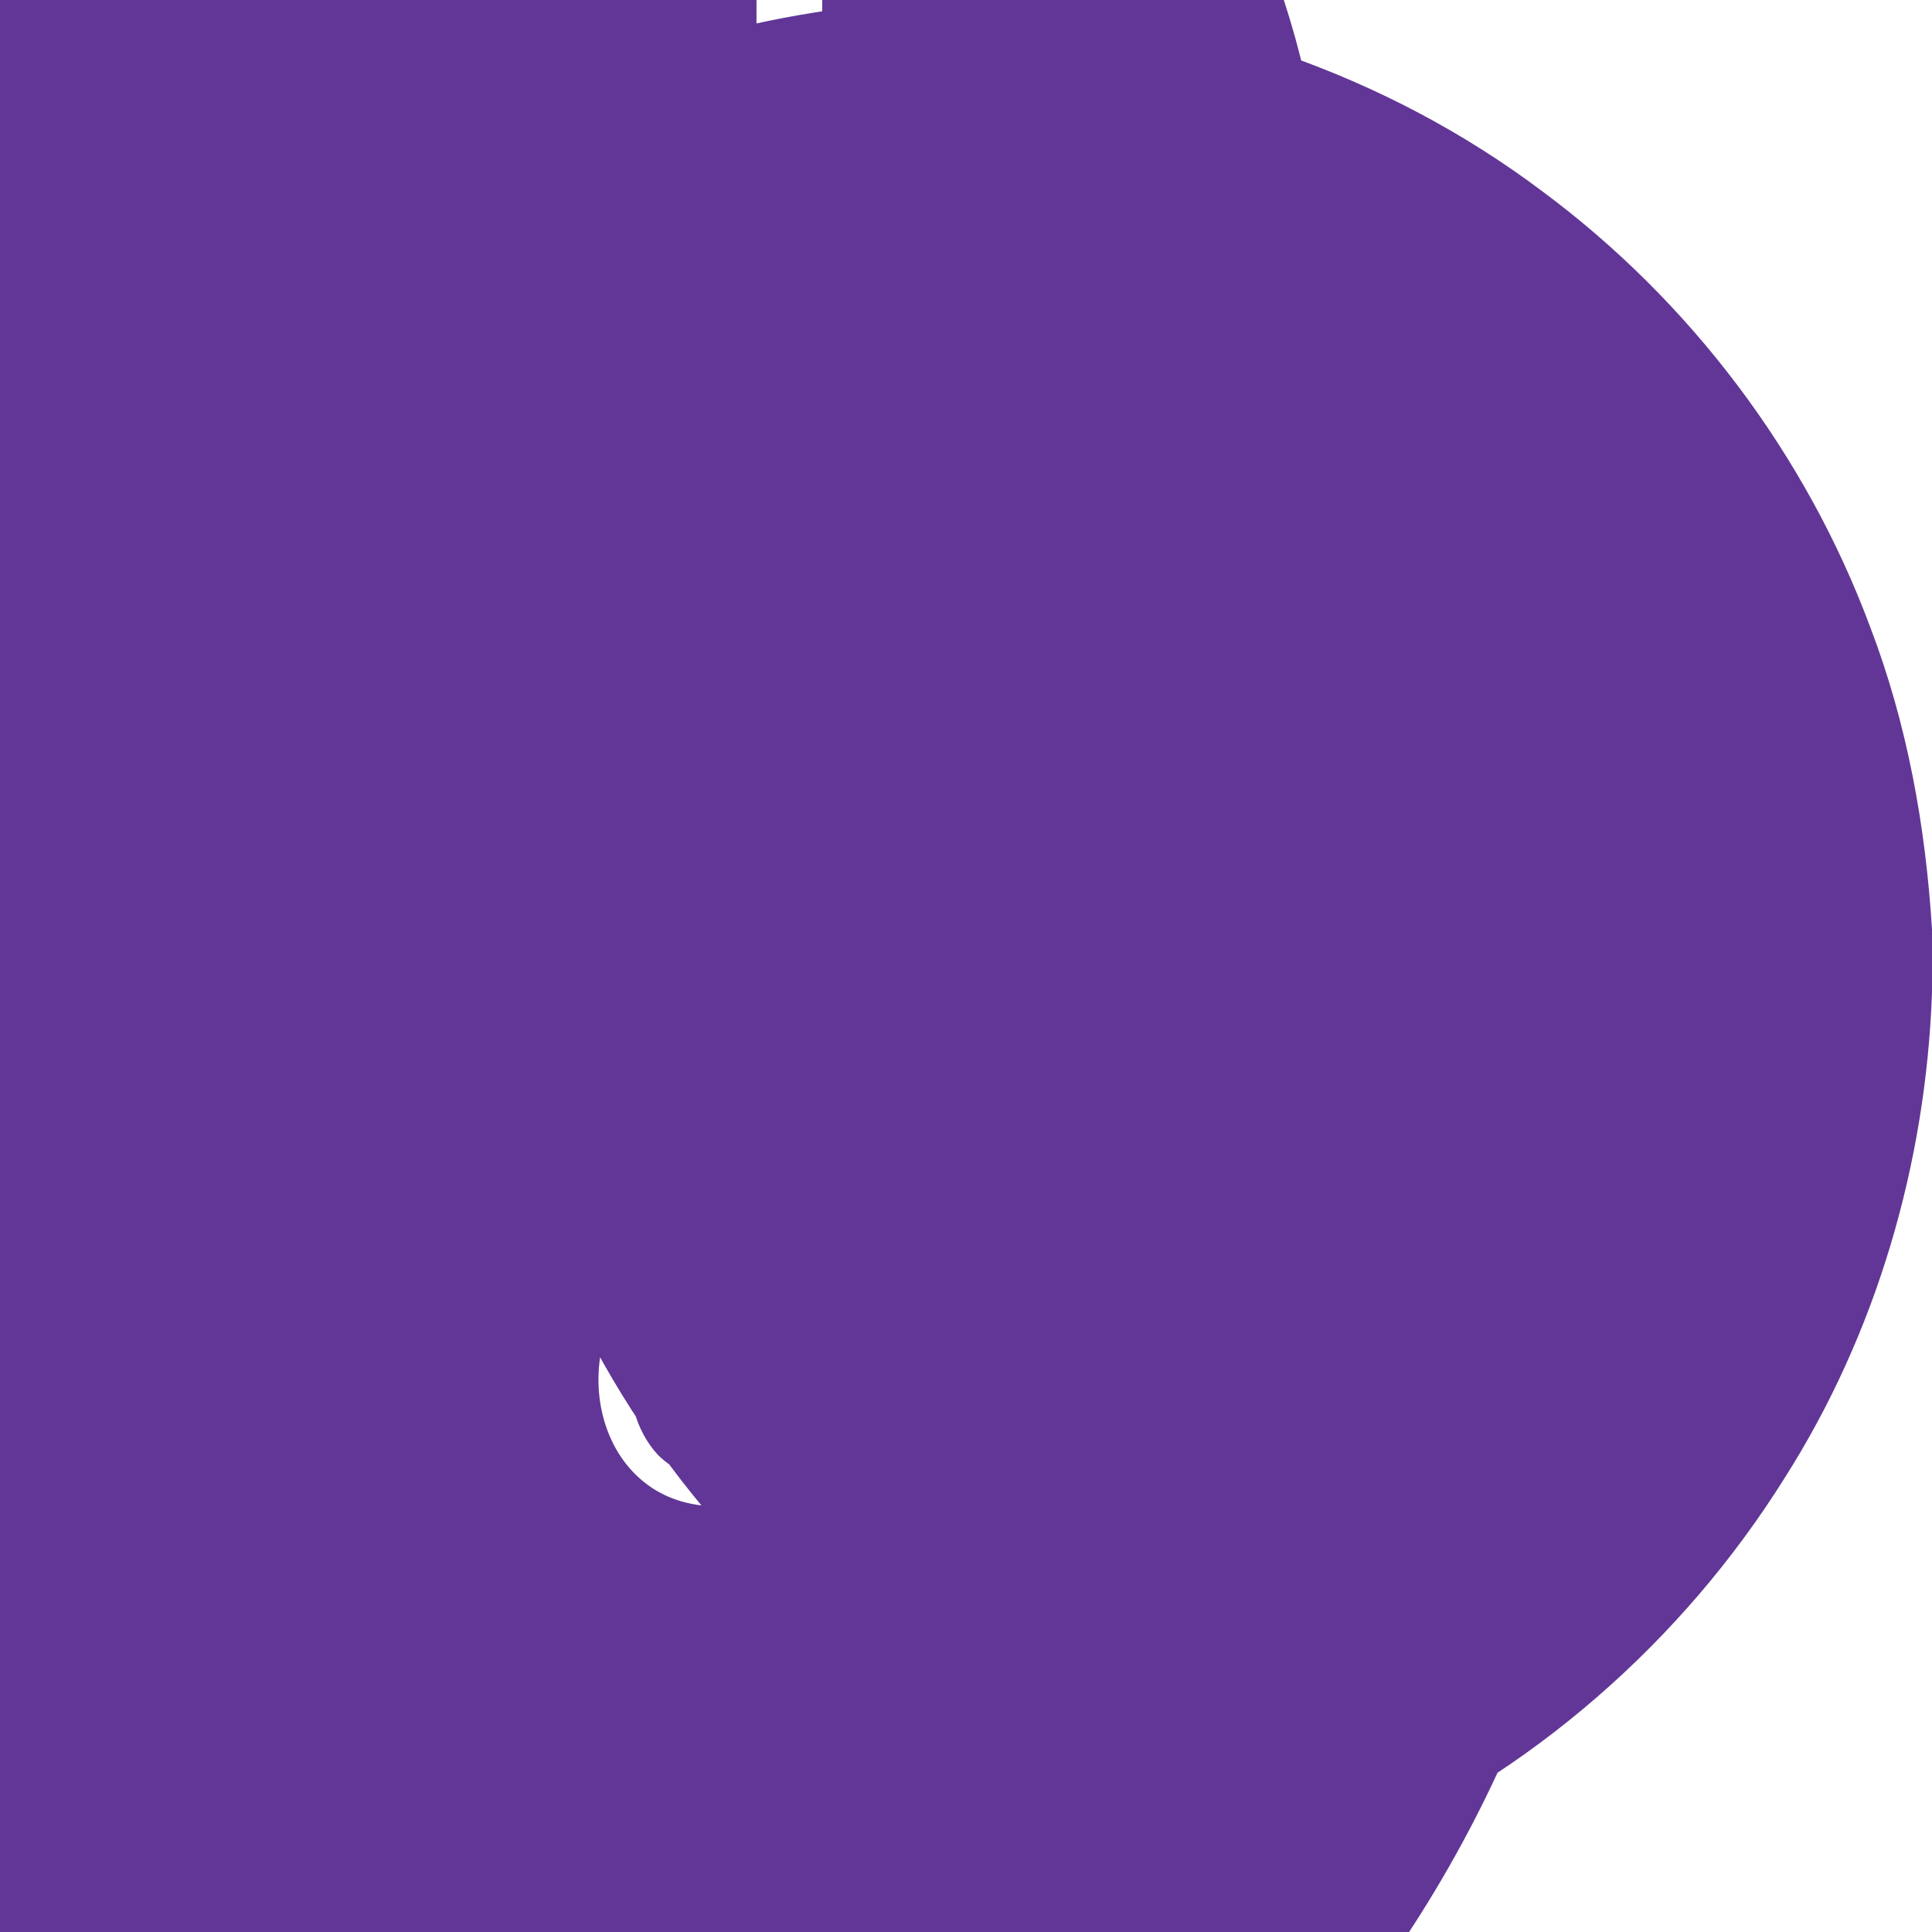 <?xml version="1.0" encoding="UTF-8"?>
<svg xmlns="http://www.w3.org/2000/svg" xmlns:xlink="http://www.w3.org/1999/xlink" width="50px" height="50px" viewBox="0 0 50 50" version="1.1">
<g id="surface1">
<path style=" stroke:none;fill-rule:nonzero;fill:rgb(38.431%,21.176%,59.216%);fill-opacity:1;" d="M 23.906 0 L 25.84 0 C 30.887 0.211 35.875 1.91 39.918 4.953 C 43.75 7.797 46.742 11.762 48.406 16.242 C 49.359 18.738 49.836 21.391 50 24.051 L 50 25.695 C 49.84 30.109 48.57 34.492 46.199 38.23 C 43.543 42.484 39.59 45.938 34.977 47.93 C 25.059 46.922 16.668 40.152 13.59 30.668 C 10.512 21.188 13.324 10.781 20.758 4.137 C 28.195 -2.504 38.852 -4.125 47.926 0 L 47.09 0 C 42.508 -0.074 37.945 -1.43 34.082 -3.902 C 29.711 -6.68 26.227 -10.852 24.309 -15.668 C 0.738 31.715 0.172 28.914 0 26.098 L 0 24.164 C 0.195 18.539 2.324 12.988 6.02 8.734 C 9.051 5.199 13.086 2.531 17.535 1.148 C 19.598 0.496 21.75 0.16 23.906 0 M 9.84 14.656 C 9.828 19.406 9.836 24.152 9.836 28.898 C 10.395 28.902 10.953 28.902 11.512 28.902 C 11.484 24.828 11.551 20.75 11.473 16.68 C 11.66 17.031 11.828 17.398 12.043 17.734 C 14.469 21.449 16.836 25.195 19.262 28.906 C 19.941 28.898 20.617 28.898 21.297 28.906 C 21.297 24.156 21.297 19.406 21.301 14.656 C 21 9.777 21 4.883 21.293 0 C 21.324 4.031 21.242 8.062 21.344 12.09 C 18.801 8.047 16.227 4.023 13.648 0 C 13.652 0 13.652 0 13.652 0 M 28.828 -0.004 C 28.777 4.746 28.824 9.496 28.809 14.242 C 31.336 14.238 33.863 14.254 36.391 14.234 C 44.867 27.082 43.195 44.109 32.379 55.059 C 21.562 66.008 4.559 67.887 -8.391 59.566 C -21.34 51.246 -26.691 34.996 -21.227 20.609 C -15.762 6.223 -0.969 -2.375 14.234 0 C 12.277 -0.008 10.32 0.004 8.359 -0.008 C 8.332 -1.652 8.359 -3.301 8.344 -4.945 C 10.062 -4.973 11.777 -4.938 13.492 -4.961 C 13.488 -5.461 13.488 -5.961 13.484 -6.461 C 11.773 -6.402 10.059 -6.48 8.344 -6.453 C 8.348 -8.027 8.352 -9.598 8.352 -11.172 C 10.188 -11.172 12.023 -11.18 13.855 -11.168 C 13.852 -11.676 13.855 -12.188 13.863 -12.695 C 11.461 -12.699 9.062 -12.695 6.664 -12.695 M 15.492 -12.676 C 15.492 -12.18 15.492 -11.688 15.496 -11.195 C 16.859 -11.211 18.219 -11.152 19.582 -11.18 C 19.57 -6.938 19.582 -2.699 19.578 1.543 C 20.148 1.559 20.723 1.555 21.293 1.508 C 21.246 -0.832 21.336 -3.176 21.23 -5.516 C 21.258 -6.57 21.203 -7.621 21.277 -8.676 C 21.316 -9.512 21.168 -10.344 21.262 -11.18 C 22.637 -11.164 24.012 -11.176 25.383 -11.176 C 34.73 -3.887 37.133 9.246 30.973 19.371 C 24.809 29.496 12.043 33.402 1.273 28.449 C -9.496 23.5 -14.848 11.27 -11.176 0 C -14.484 -0.043 -17.793 -0.035 -21.098 -0.004 M 5.293 26.988 C 4.52 27.344 4.469 28.562 5.234 28.953 C 5.906 29.414 6.918 28.809 6.887 28.012 C 6.938 27.23 5.992 26.57 5.293 26.988 M 16.711 32.961 C 15.039 34.316 15.059 37.336 16.906 38.527 C 17.949 39.191 19.289 39.055 20.391 38.613 C 20.395 38.371 20.402 38.129 20.41 37.887 C 19.367 38.43 17.906 38.543 17.023 37.648 C 15.863 36.383 16.125 34.027 17.652 33.164 C 18.516 32.711 19.57 32.844 20.422 33.258 C 20.418 33 20.418 32.742 20.422 32.484 C 19.211 32.055 17.715 32.078 16.711 32.961 M 23.434 34.02 C 22.695 34.105 21.965 34.496 21.621 35.18 C 21.133 36.156 21.188 37.473 21.961 38.289 C 22.754 39.188 24.281 39.195 25.156 38.406 C 26.102 37.504 26.211 35.879 25.453 34.824 C 25.004 34.188 24.172 33.973 23.434 34.02 M 30.418 35.086 C 29.77 36.211 29.898 37.918 31.043 38.684 C 31.898 39.16 32.969 39.008 33.809 38.562 C 33.805 38.32 33.809 38.078 33.82 37.84 C 33.16 38.258 32.281 38.566 31.547 38.145 C 31.039 37.863 30.883 37.262 30.801 36.727 C 31.926 36.711 33.047 36.695 34.172 36.699 C 34.141 35.984 34.125 35.176 33.605 34.625 C 32.746 33.676 31.008 33.977 30.418 35.086 M 27.133 34.172 L 27.133 38.863 C 27.387 38.863 27.645 38.863 27.902 38.863 C 27.914 38.008 27.887 37.148 27.914 36.289 C 27.918 35.793 28.117 35.289 28.492 34.953 C 28.805 34.719 29.227 34.848 29.586 34.859 C 29.582 34.609 29.578 34.363 29.578 34.117 C 28.875 33.961 28.273 34.371 27.922 34.941 C 27.914 34.695 27.906 34.449 27.898 34.203 C 27.645 34.195 27.387 34.184 27.133 34.172 Z M 27.133 34.172 "/>
<path style=" stroke:none;fill-rule:nonzero;fill:rgb(38.431%,21.176%,59.216%);fill-opacity:1;" d="M 22.953 34.852 C 23.598 34.539 24.523 34.691 24.883 35.359 C 25.293 36.098 25.285 37.074 24.832 37.785 C 24.238 38.68 22.672 38.484 22.281 37.496 C 21.891 36.613 22.043 35.355 22.953 34.852 Z M 30.875 36.098 C 30.895 35.484 31.32 34.875 31.941 34.738 C 32.32 34.676 32.758 34.742 33.023 35.051 C 33.285 35.328 33.34 35.719 33.406 36.082 C 32.562 36.086 31.719 36.07 30.875 36.098 Z M 30.875 36.098 "/>
</g>
</svg>
